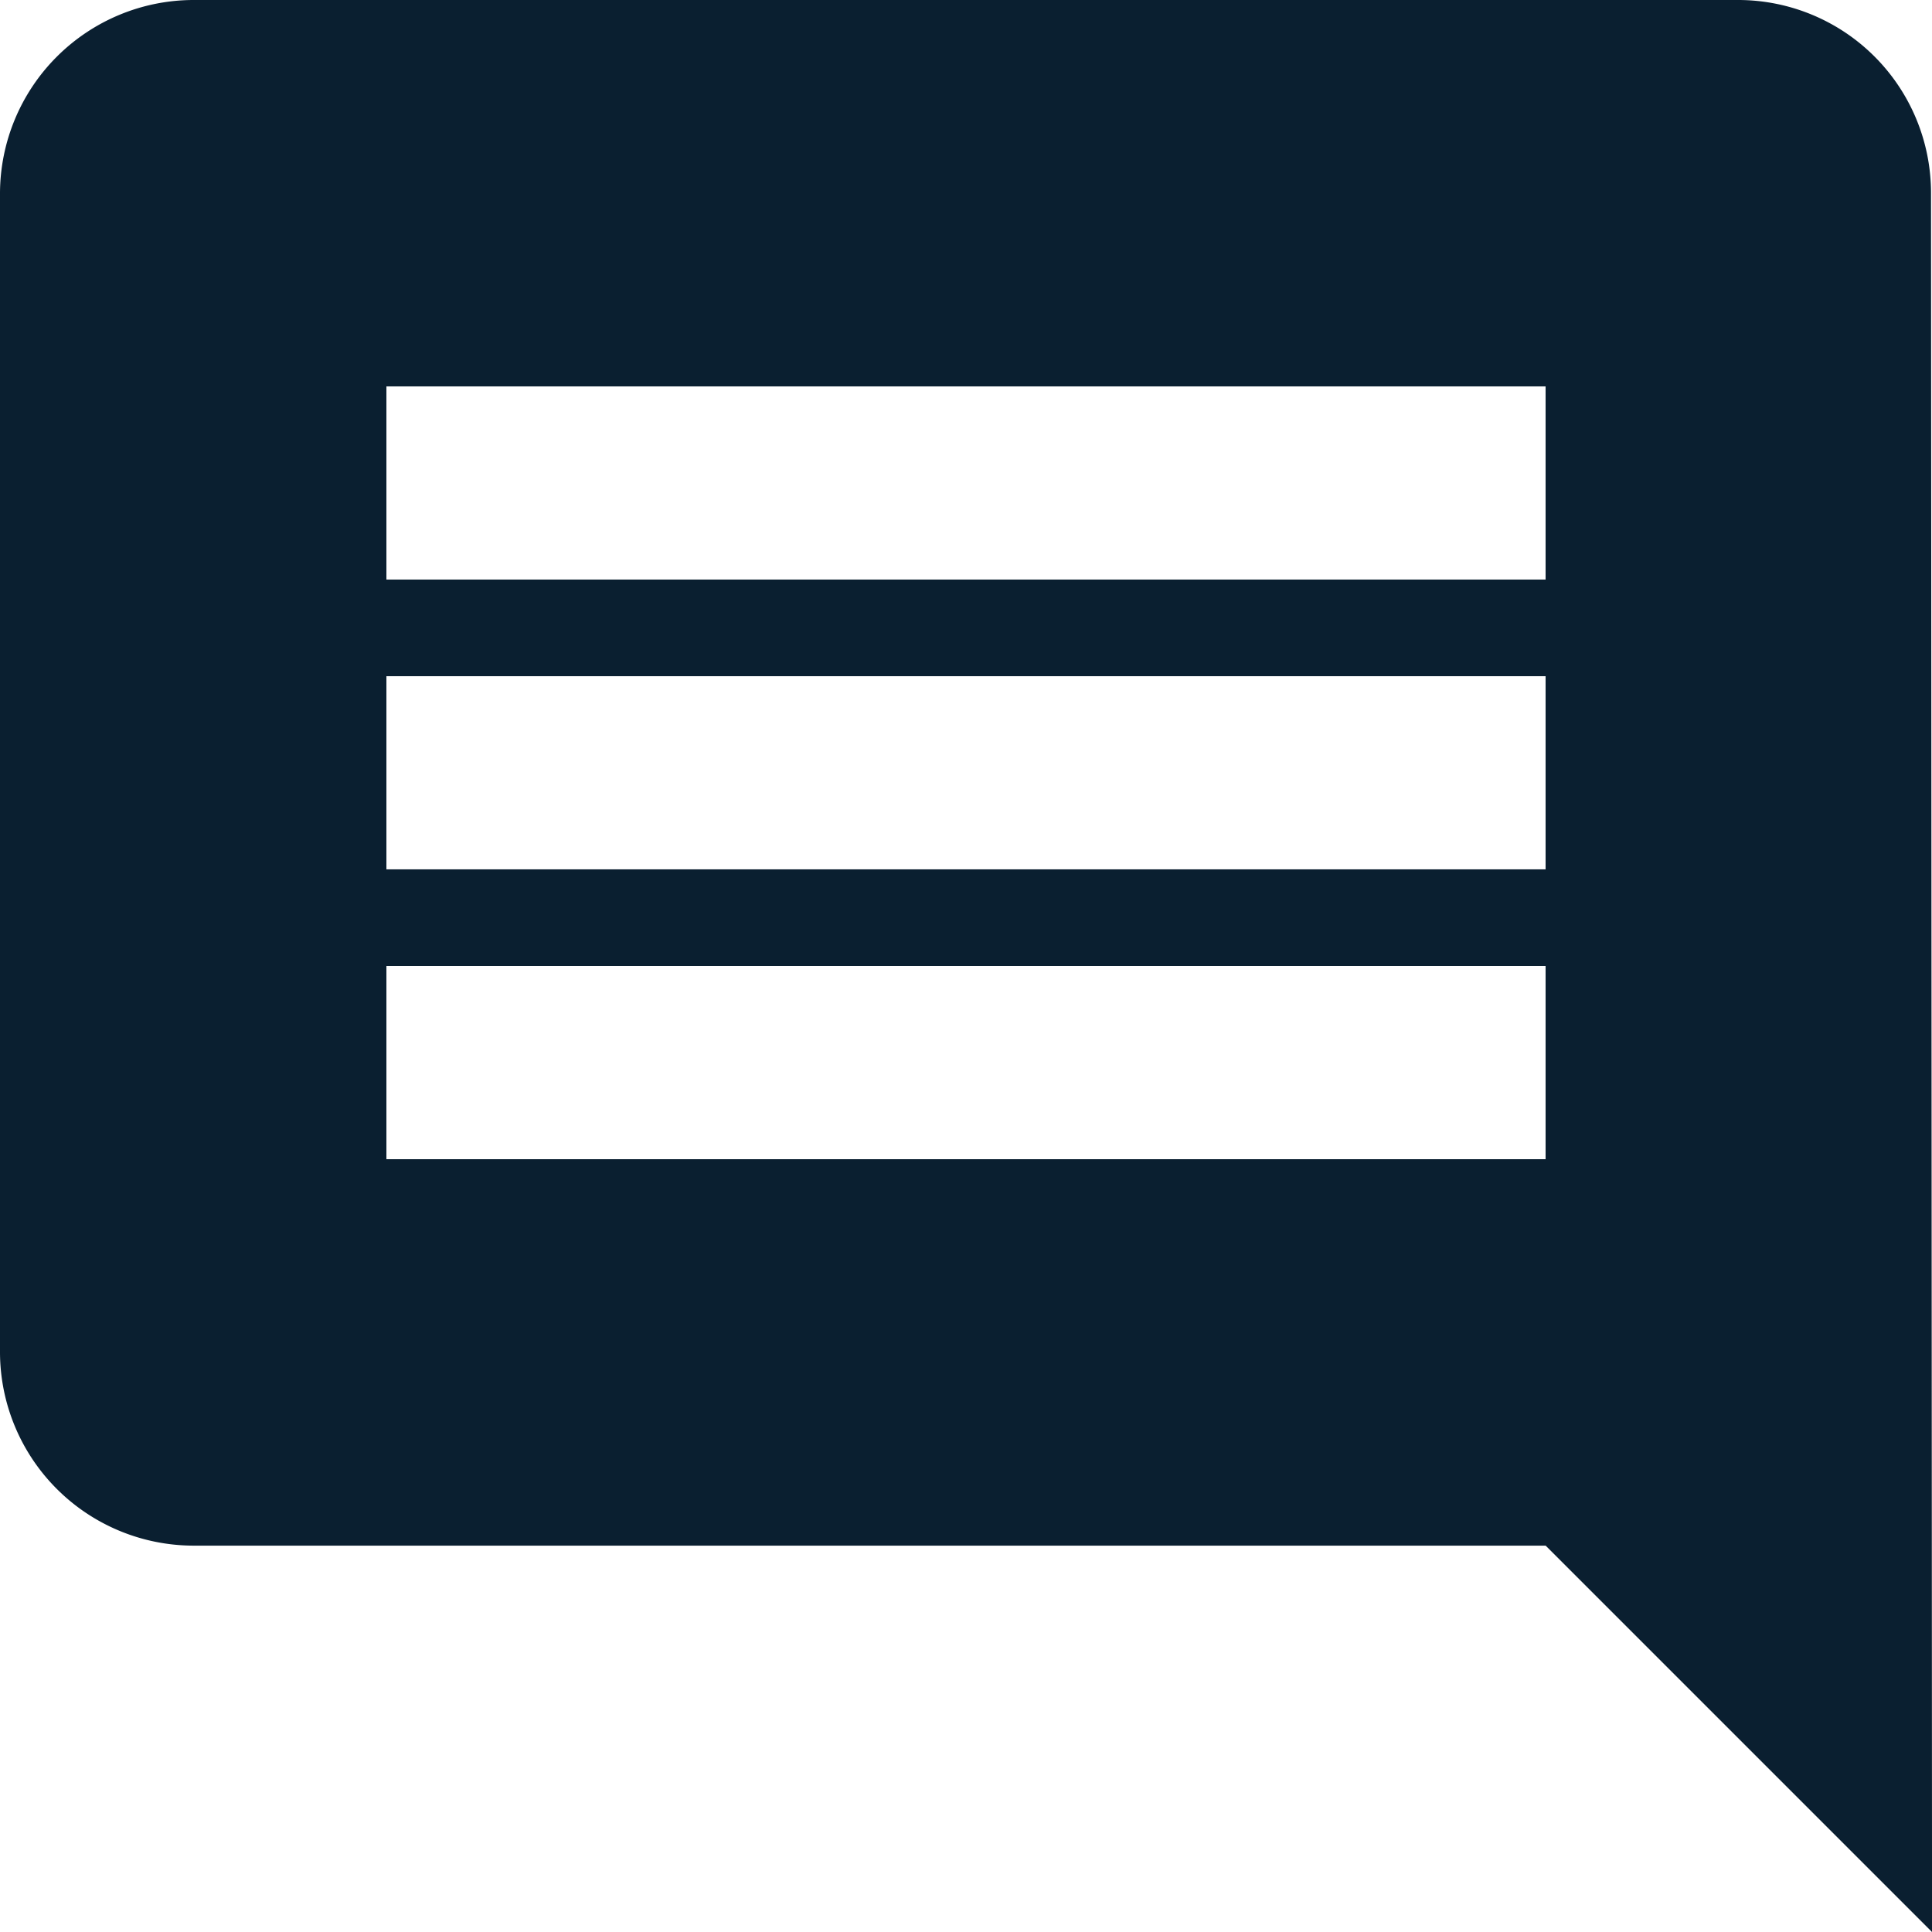 <svg xmlns="http://www.w3.org/2000/svg" width="41.284" height="41.284" viewBox="0 0 41.284 41.284">
  <path id="Icon_material-comment" data-name="Icon material-comment" d="M44.263,7.128A4.123,4.123,0,0,0,40.155,3H7.128A4.141,4.141,0,0,0,3,7.128V31.9a4.141,4.141,0,0,0,4.128,4.128h28.9l8.257,8.257ZM36.027,27.77H11.257V23.642h24.77Zm0-6.193H11.257V17.449h24.77Zm0-6.193H11.257V11.257h24.77Z" transform="translate(-3 -3)" fill="#0a1f30"/>
</svg>
